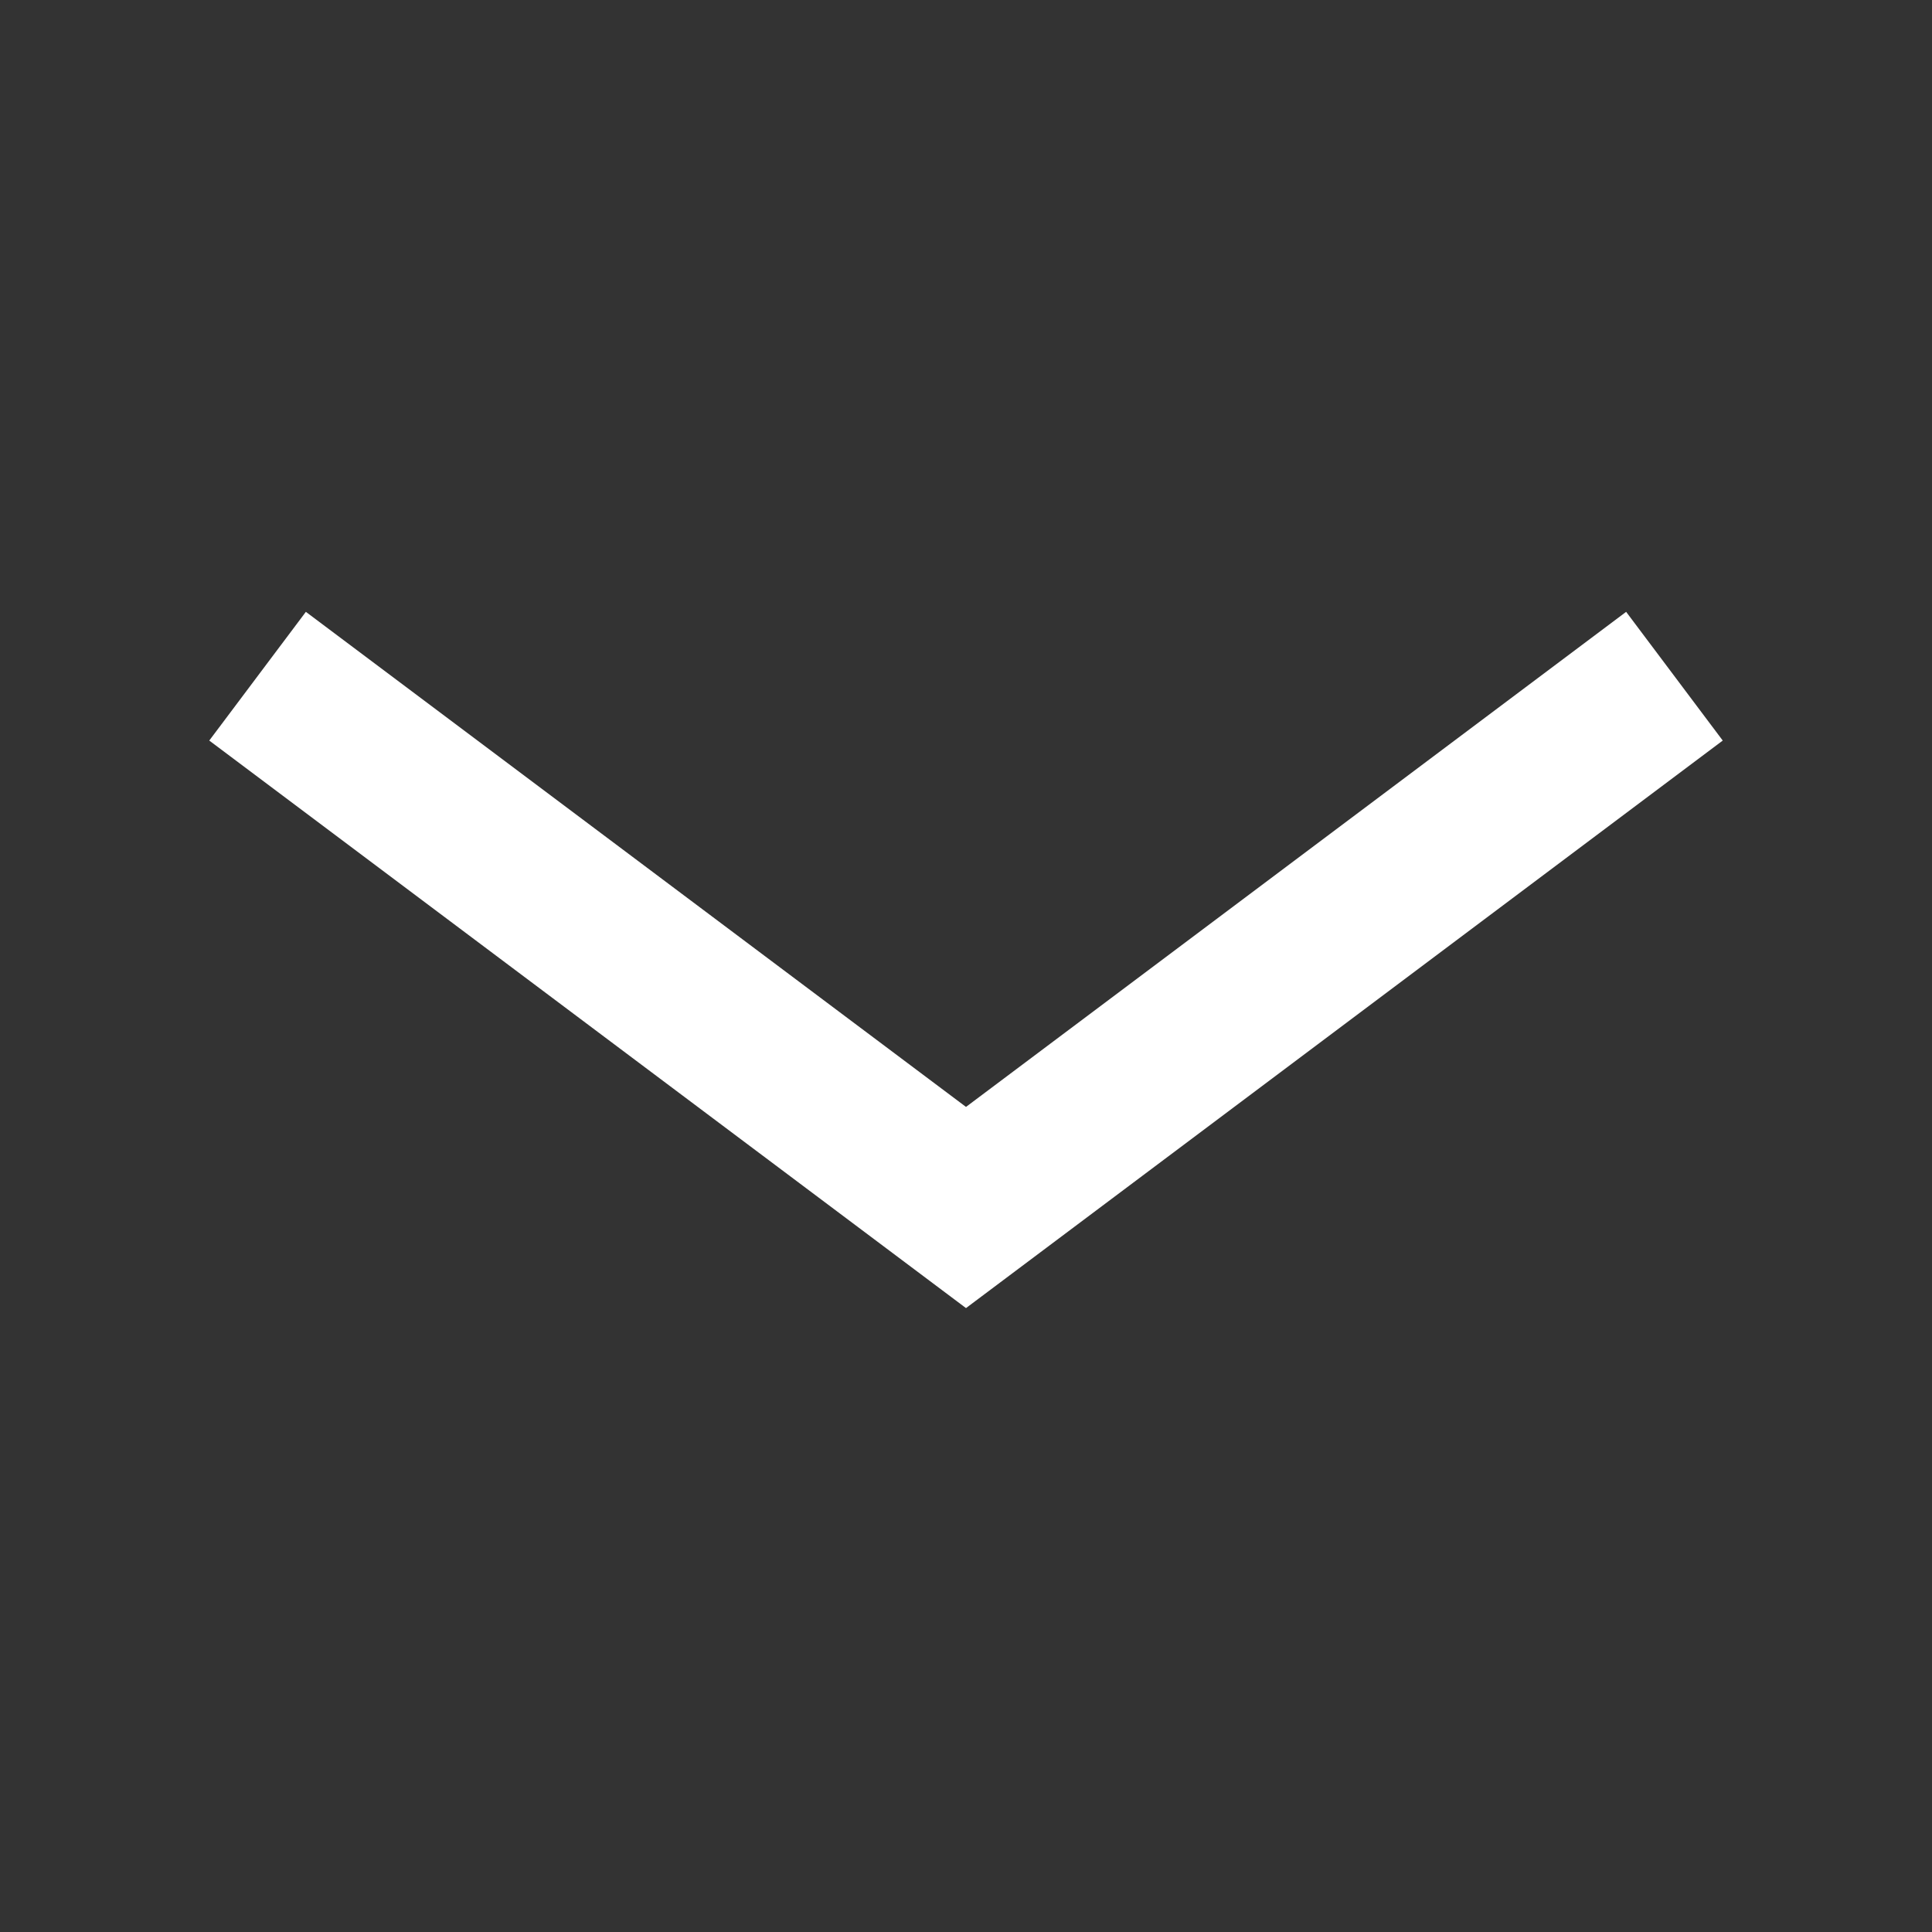 <svg xmlns="http://www.w3.org/2000/svg" fill="#fff" width="16" height="16" viewBox="0 0 16 16"><rect x="0" y="0" width="16" height="16" fill="#333333" stroke="none"/> <g opacity="1"> <path fill-rule="evenodd" d="M8 6.833L2.533 10.933 1.733 9.867 8 5.167 14.267 9.867 13.467 10.933z" opacity="1" transform="matrix(1 0 0 -1 0 16)"/> </g> </svg>